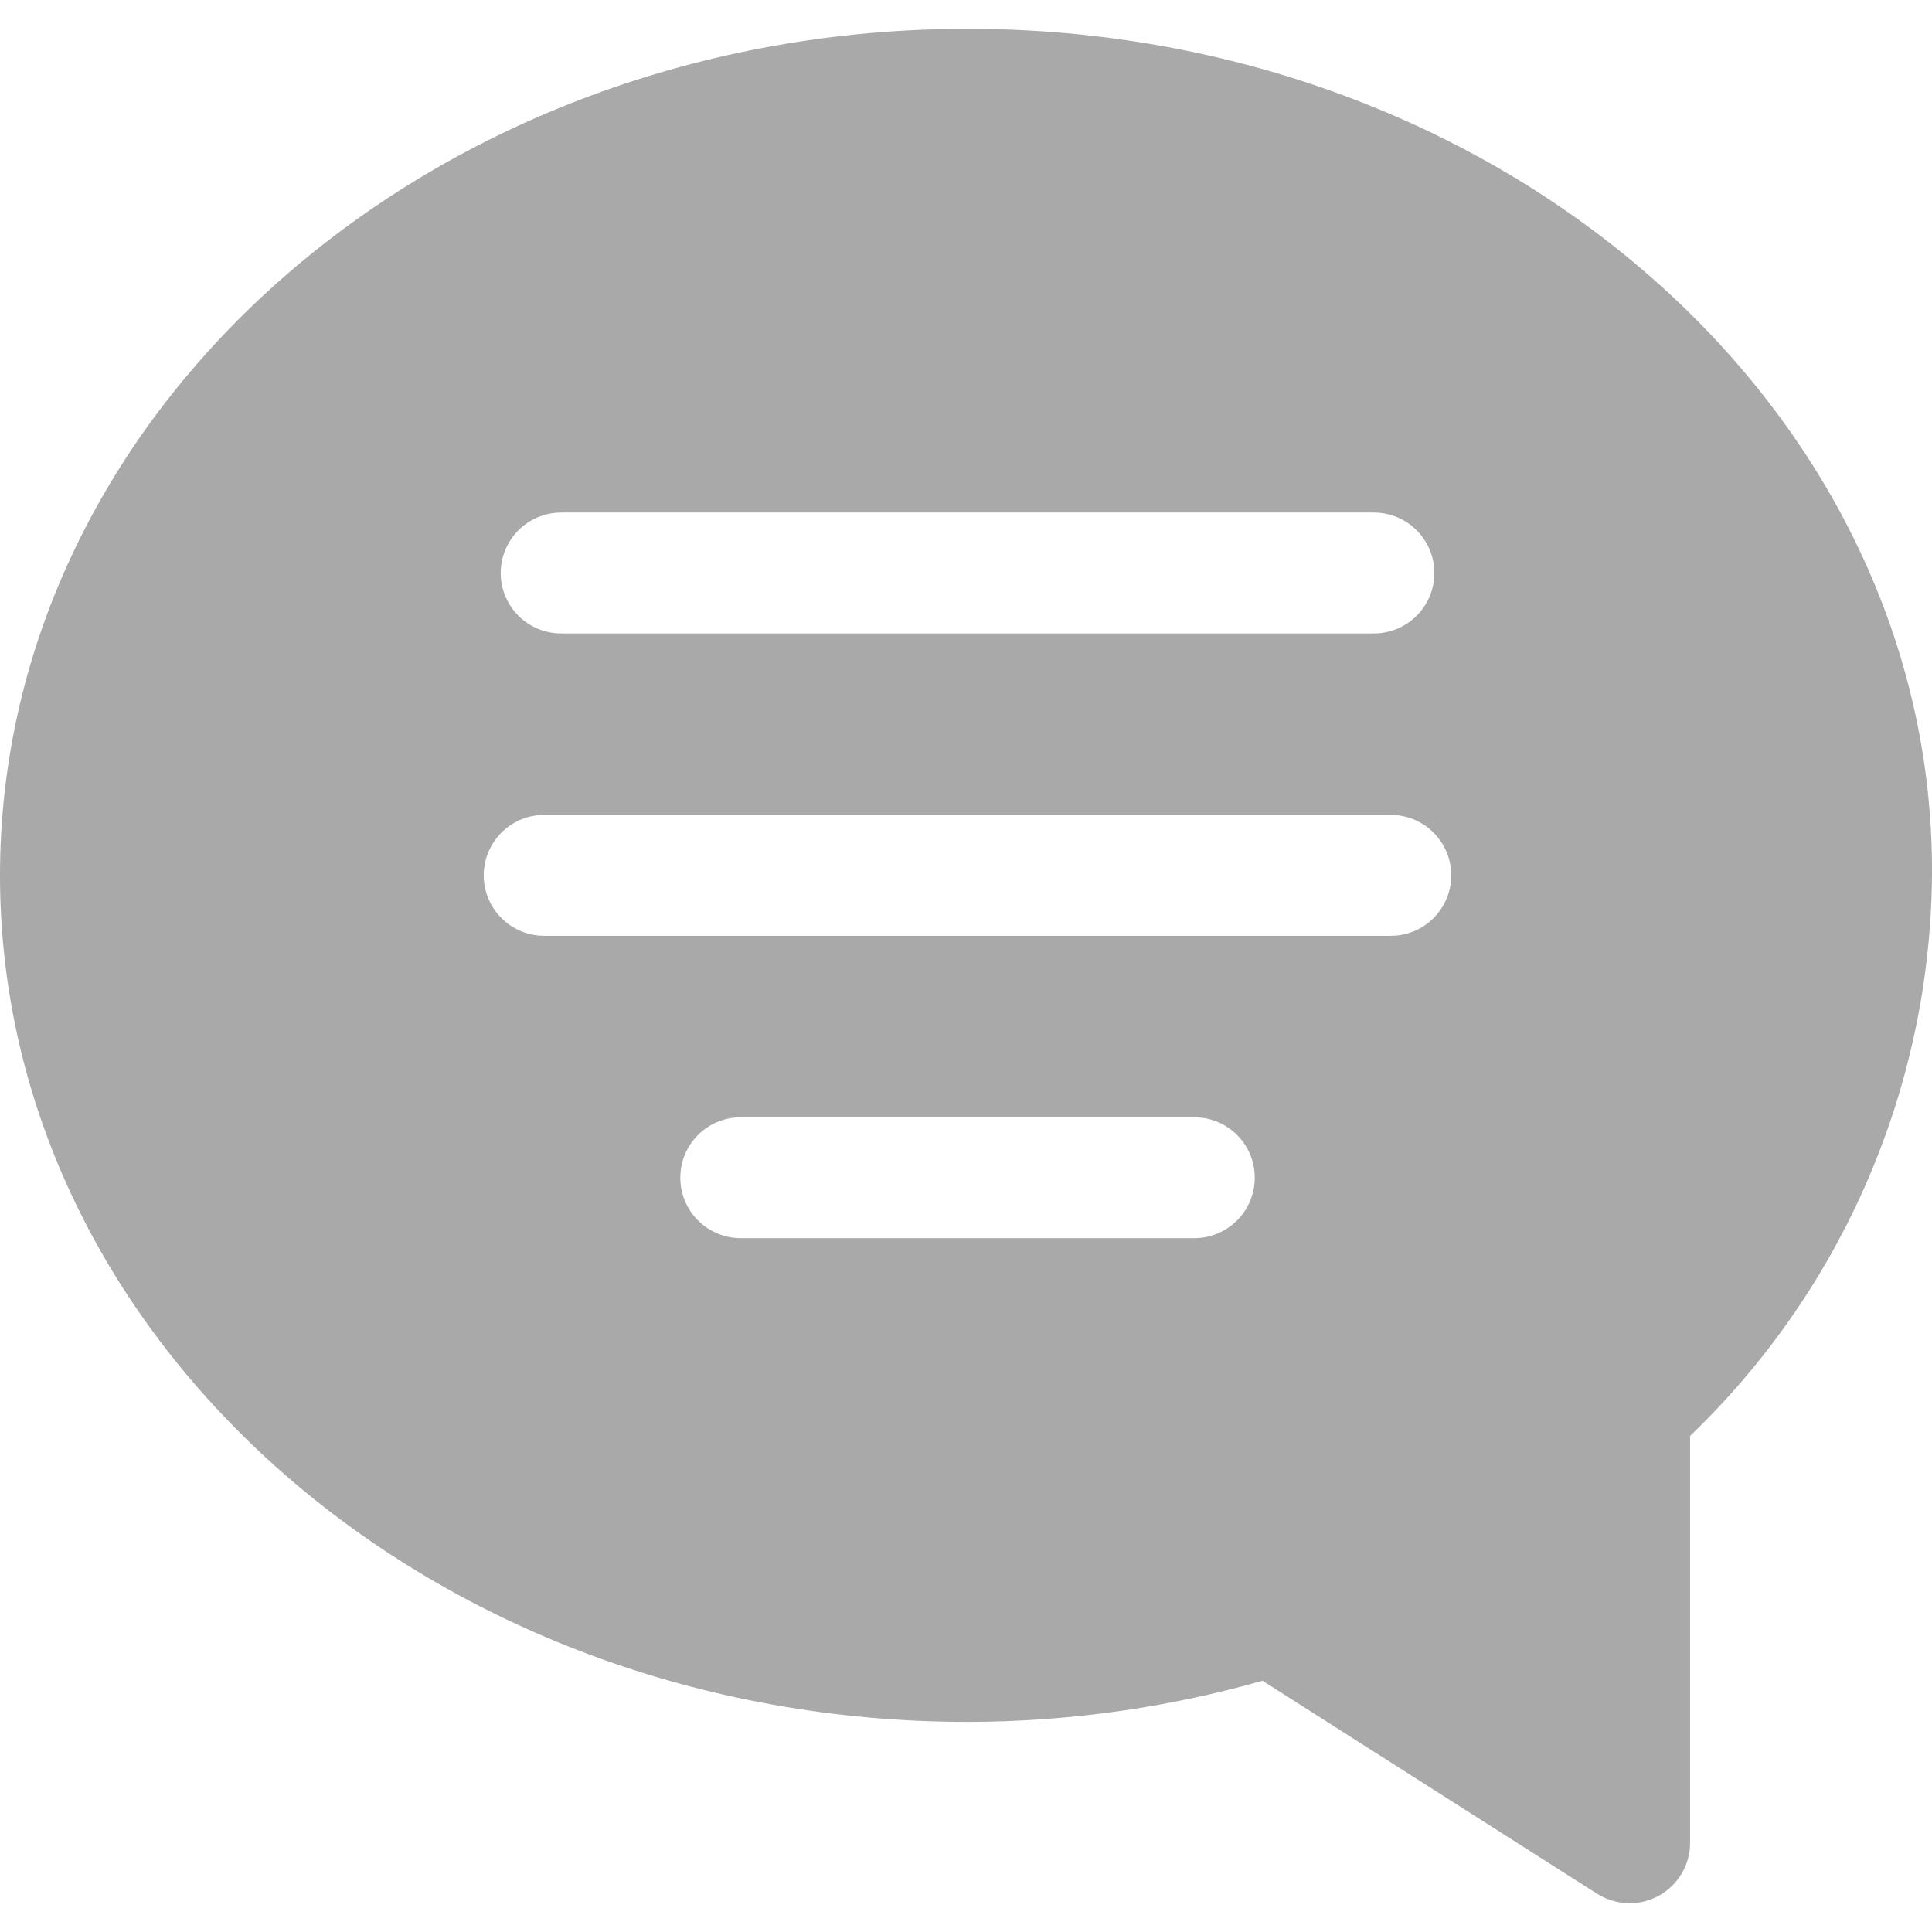 <svg width="24" height="24" viewBox="0 0 24 24" fill="none" xmlns="http://www.w3.org/2000/svg">
<path d="M12.019 0.358C5.393 0.358 0 5.075 0 10.874C0 16.673 5.393 21.39 12.019 21.39C13.258 21.389 14.492 21.217 15.684 20.879L19.838 23.524C19.952 23.596 20.083 23.637 20.217 23.642C20.352 23.647 20.485 23.615 20.604 23.551C20.722 23.486 20.821 23.391 20.89 23.275C20.959 23.16 20.995 23.027 20.995 22.893V17.837C21.935 16.936 22.685 15.855 23.201 14.659C23.717 13.463 23.989 12.176 24 10.874C24.037 5.075 18.644 0.358 12.019 0.358ZM18.028 10.874C18.028 11.073 17.949 11.264 17.808 11.405C17.667 11.546 17.476 11.625 17.277 11.625H6.761C6.561 11.625 6.37 11.546 6.229 11.405C6.088 11.264 6.009 11.073 6.009 10.874C6.009 10.675 6.088 10.484 6.229 10.343C6.37 10.202 6.561 10.123 6.761 10.123H17.277C17.476 10.123 17.667 10.202 17.808 10.343C17.949 10.484 18.028 10.675 18.028 10.874ZM15.587 14.63C15.587 14.829 15.508 15.02 15.367 15.161C15.226 15.302 15.035 15.381 14.836 15.381H9.202C9.003 15.381 8.812 15.302 8.671 15.161C8.53 15.02 8.451 14.829 8.451 14.63C8.451 14.431 8.53 14.239 8.671 14.099C8.812 13.958 9.003 13.879 9.202 13.879H14.836C15.035 13.879 15.226 13.958 15.367 14.099C15.508 14.239 15.587 14.431 15.587 14.63ZM6.22 7.118C6.22 6.919 6.299 6.728 6.44 6.587C6.581 6.446 6.772 6.367 6.971 6.367H17.067C17.266 6.367 17.457 6.446 17.598 6.587C17.739 6.728 17.818 6.919 17.818 7.118C17.818 7.317 17.739 7.508 17.598 7.649C17.457 7.79 17.266 7.869 17.067 7.869H6.971C6.772 7.869 6.581 7.79 6.44 7.649C6.299 7.508 6.22 7.317 6.22 7.118Z" fill="#A9A9A9"/>
</svg>
